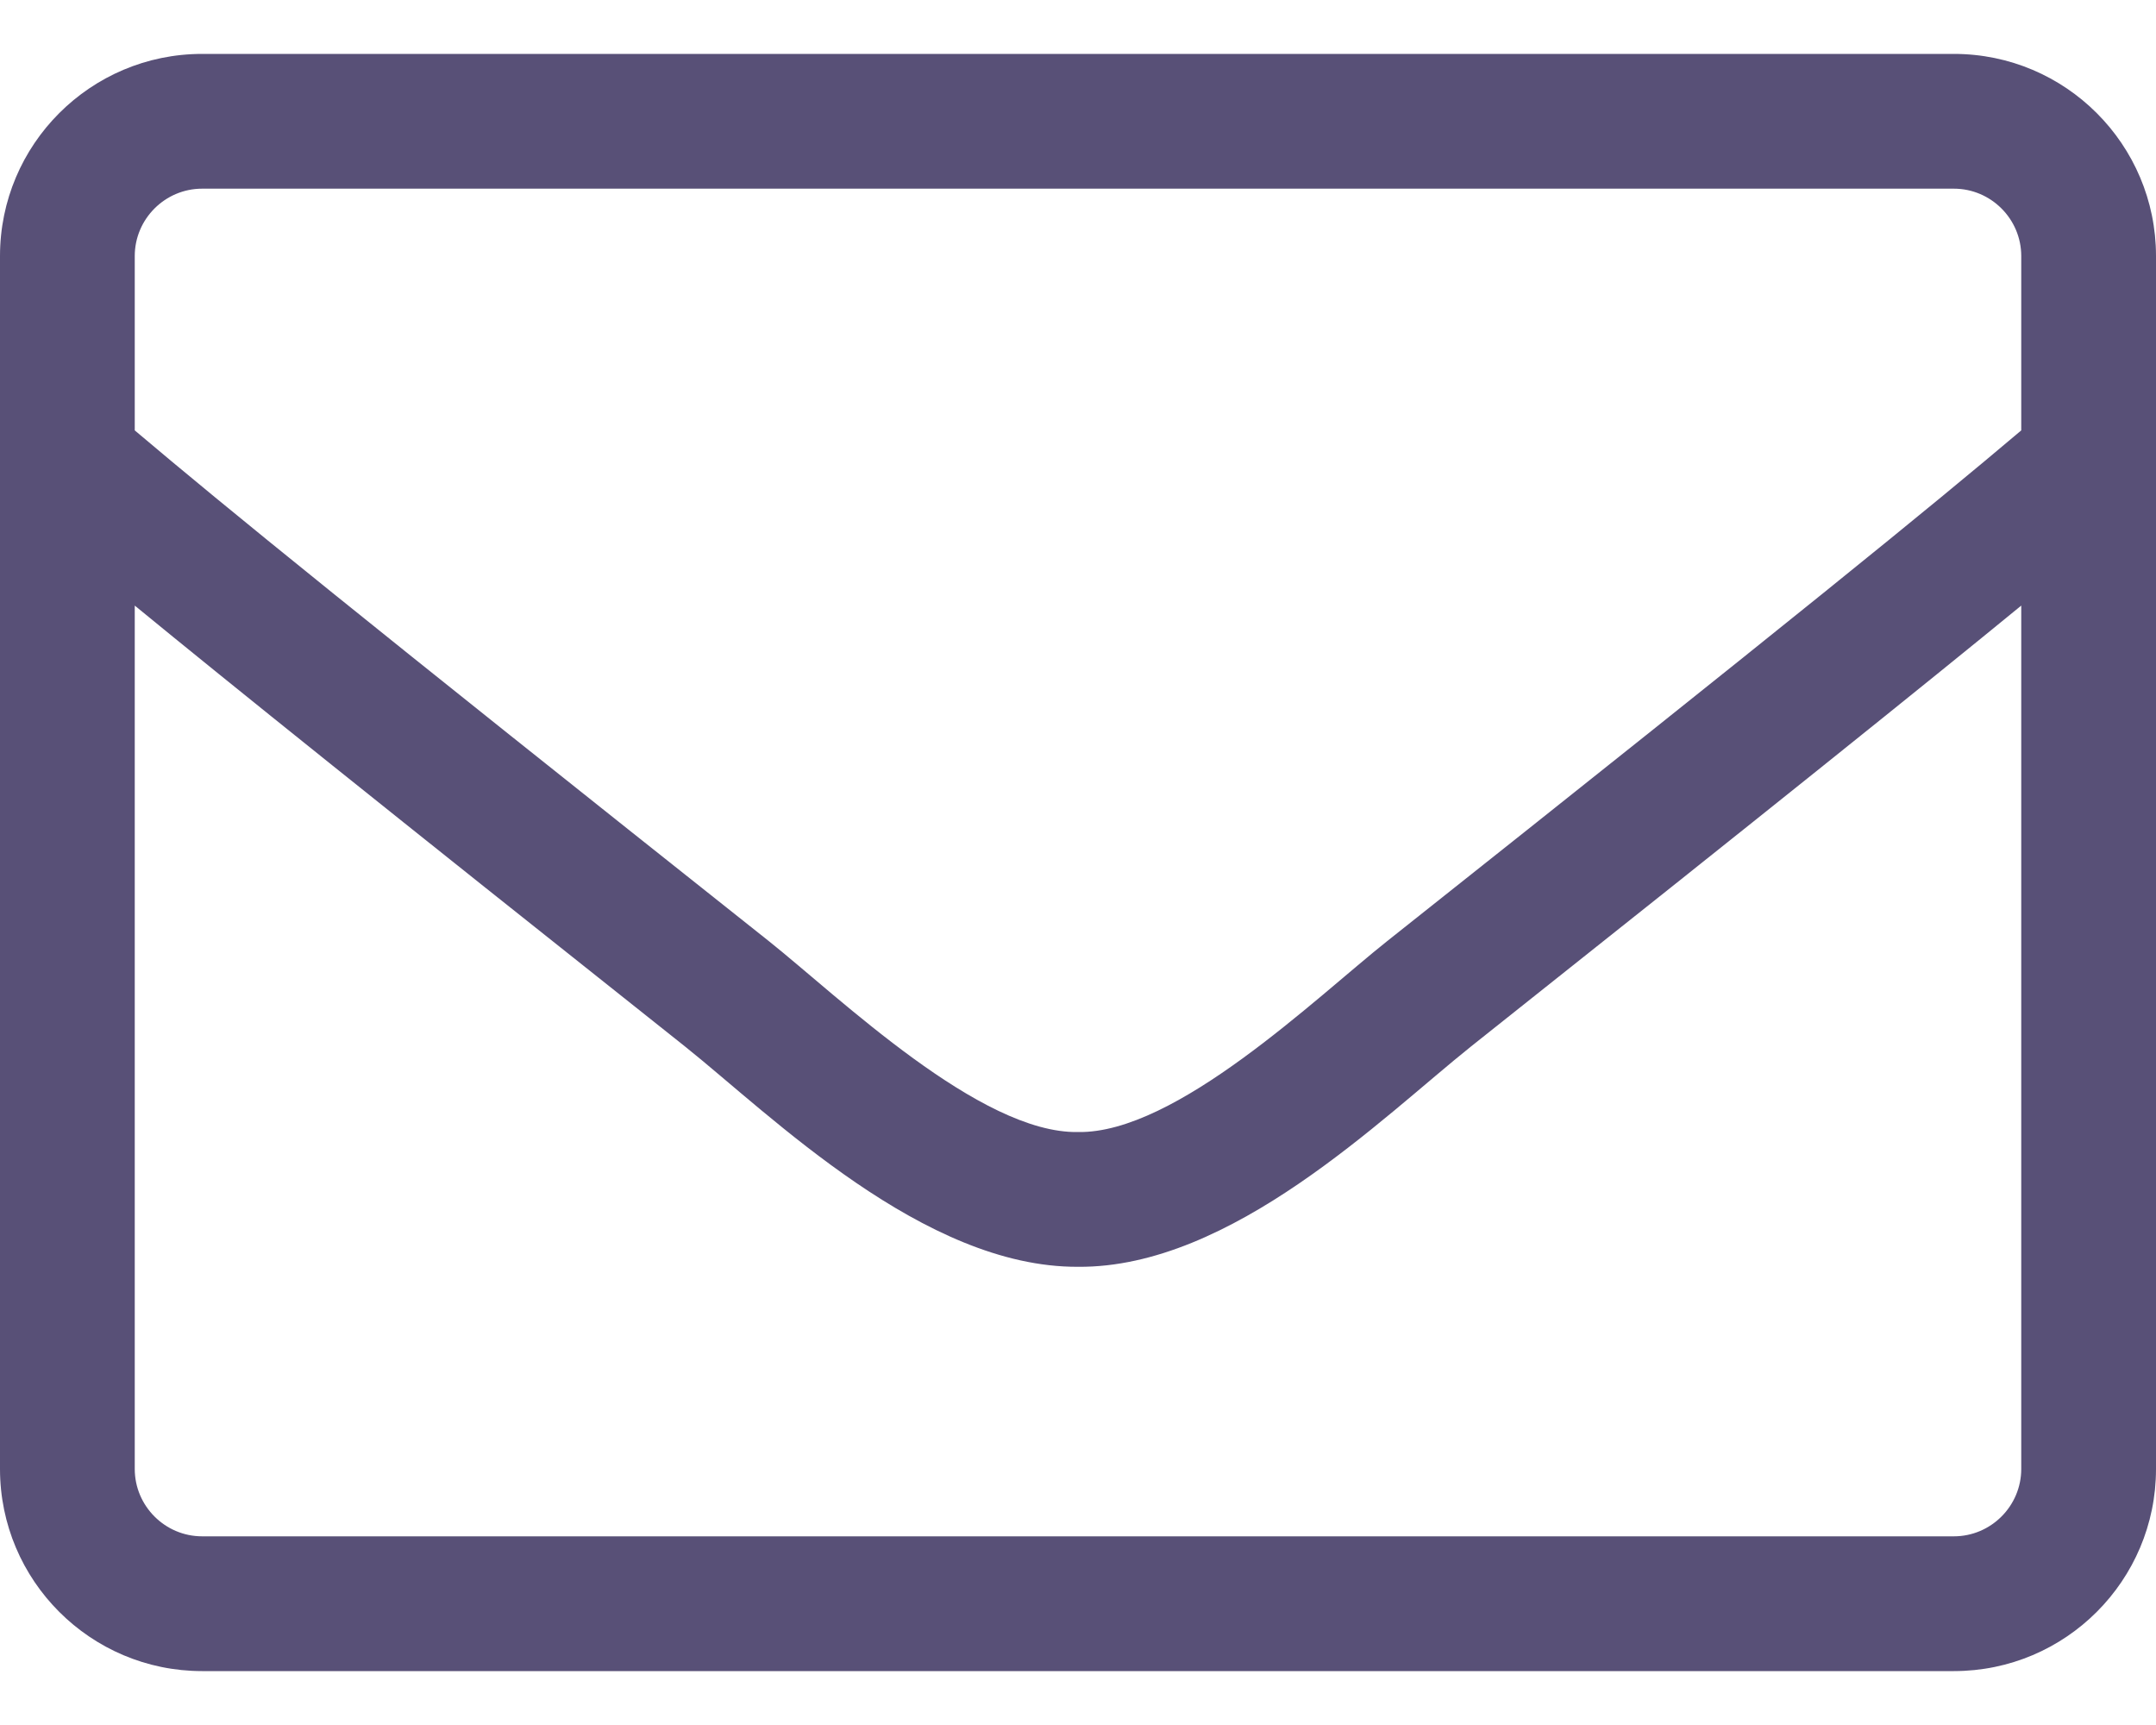 <svg xmlns="http://www.w3.org/2000/svg" width="20" height="16" fill="none" viewBox="0 0 20 16">
    <path fill="#585077" fill-rule="evenodd" d="M18.125.5H1.875C.84.5 0 1.34 0 2.375v11.25C0 14.66.84 15.5 1.875 15.5h16.25c1.035 0 1.875-.84 1.875-1.875V2.375C20 1.34 19.16.5 18.125.5zM1.875 1.75h16.25c.344 0 .625.281.625.625v1.617c-.855.723-2.078 1.719-5.883 4.738-.66.524-1.96 1.786-2.867 1.77-.906.016-2.21-1.246-2.867-1.77C3.328 5.71 2.105 4.715 1.25 3.992V2.375c0-.344.281-.625.625-.625zm16.25 12.5H1.875c-.344 0-.625-.281-.625-.625V5.617c.89.73 2.297 1.86 5.105 4.09.801.64 2.215 2.05 3.645 2.043 1.422.012 2.824-1.387 3.645-2.043 2.808-2.23 4.214-3.36 5.105-4.09v8.008c0 .344-.281.625-.625.625z" clip-rule="evenodd"/>
</svg>
